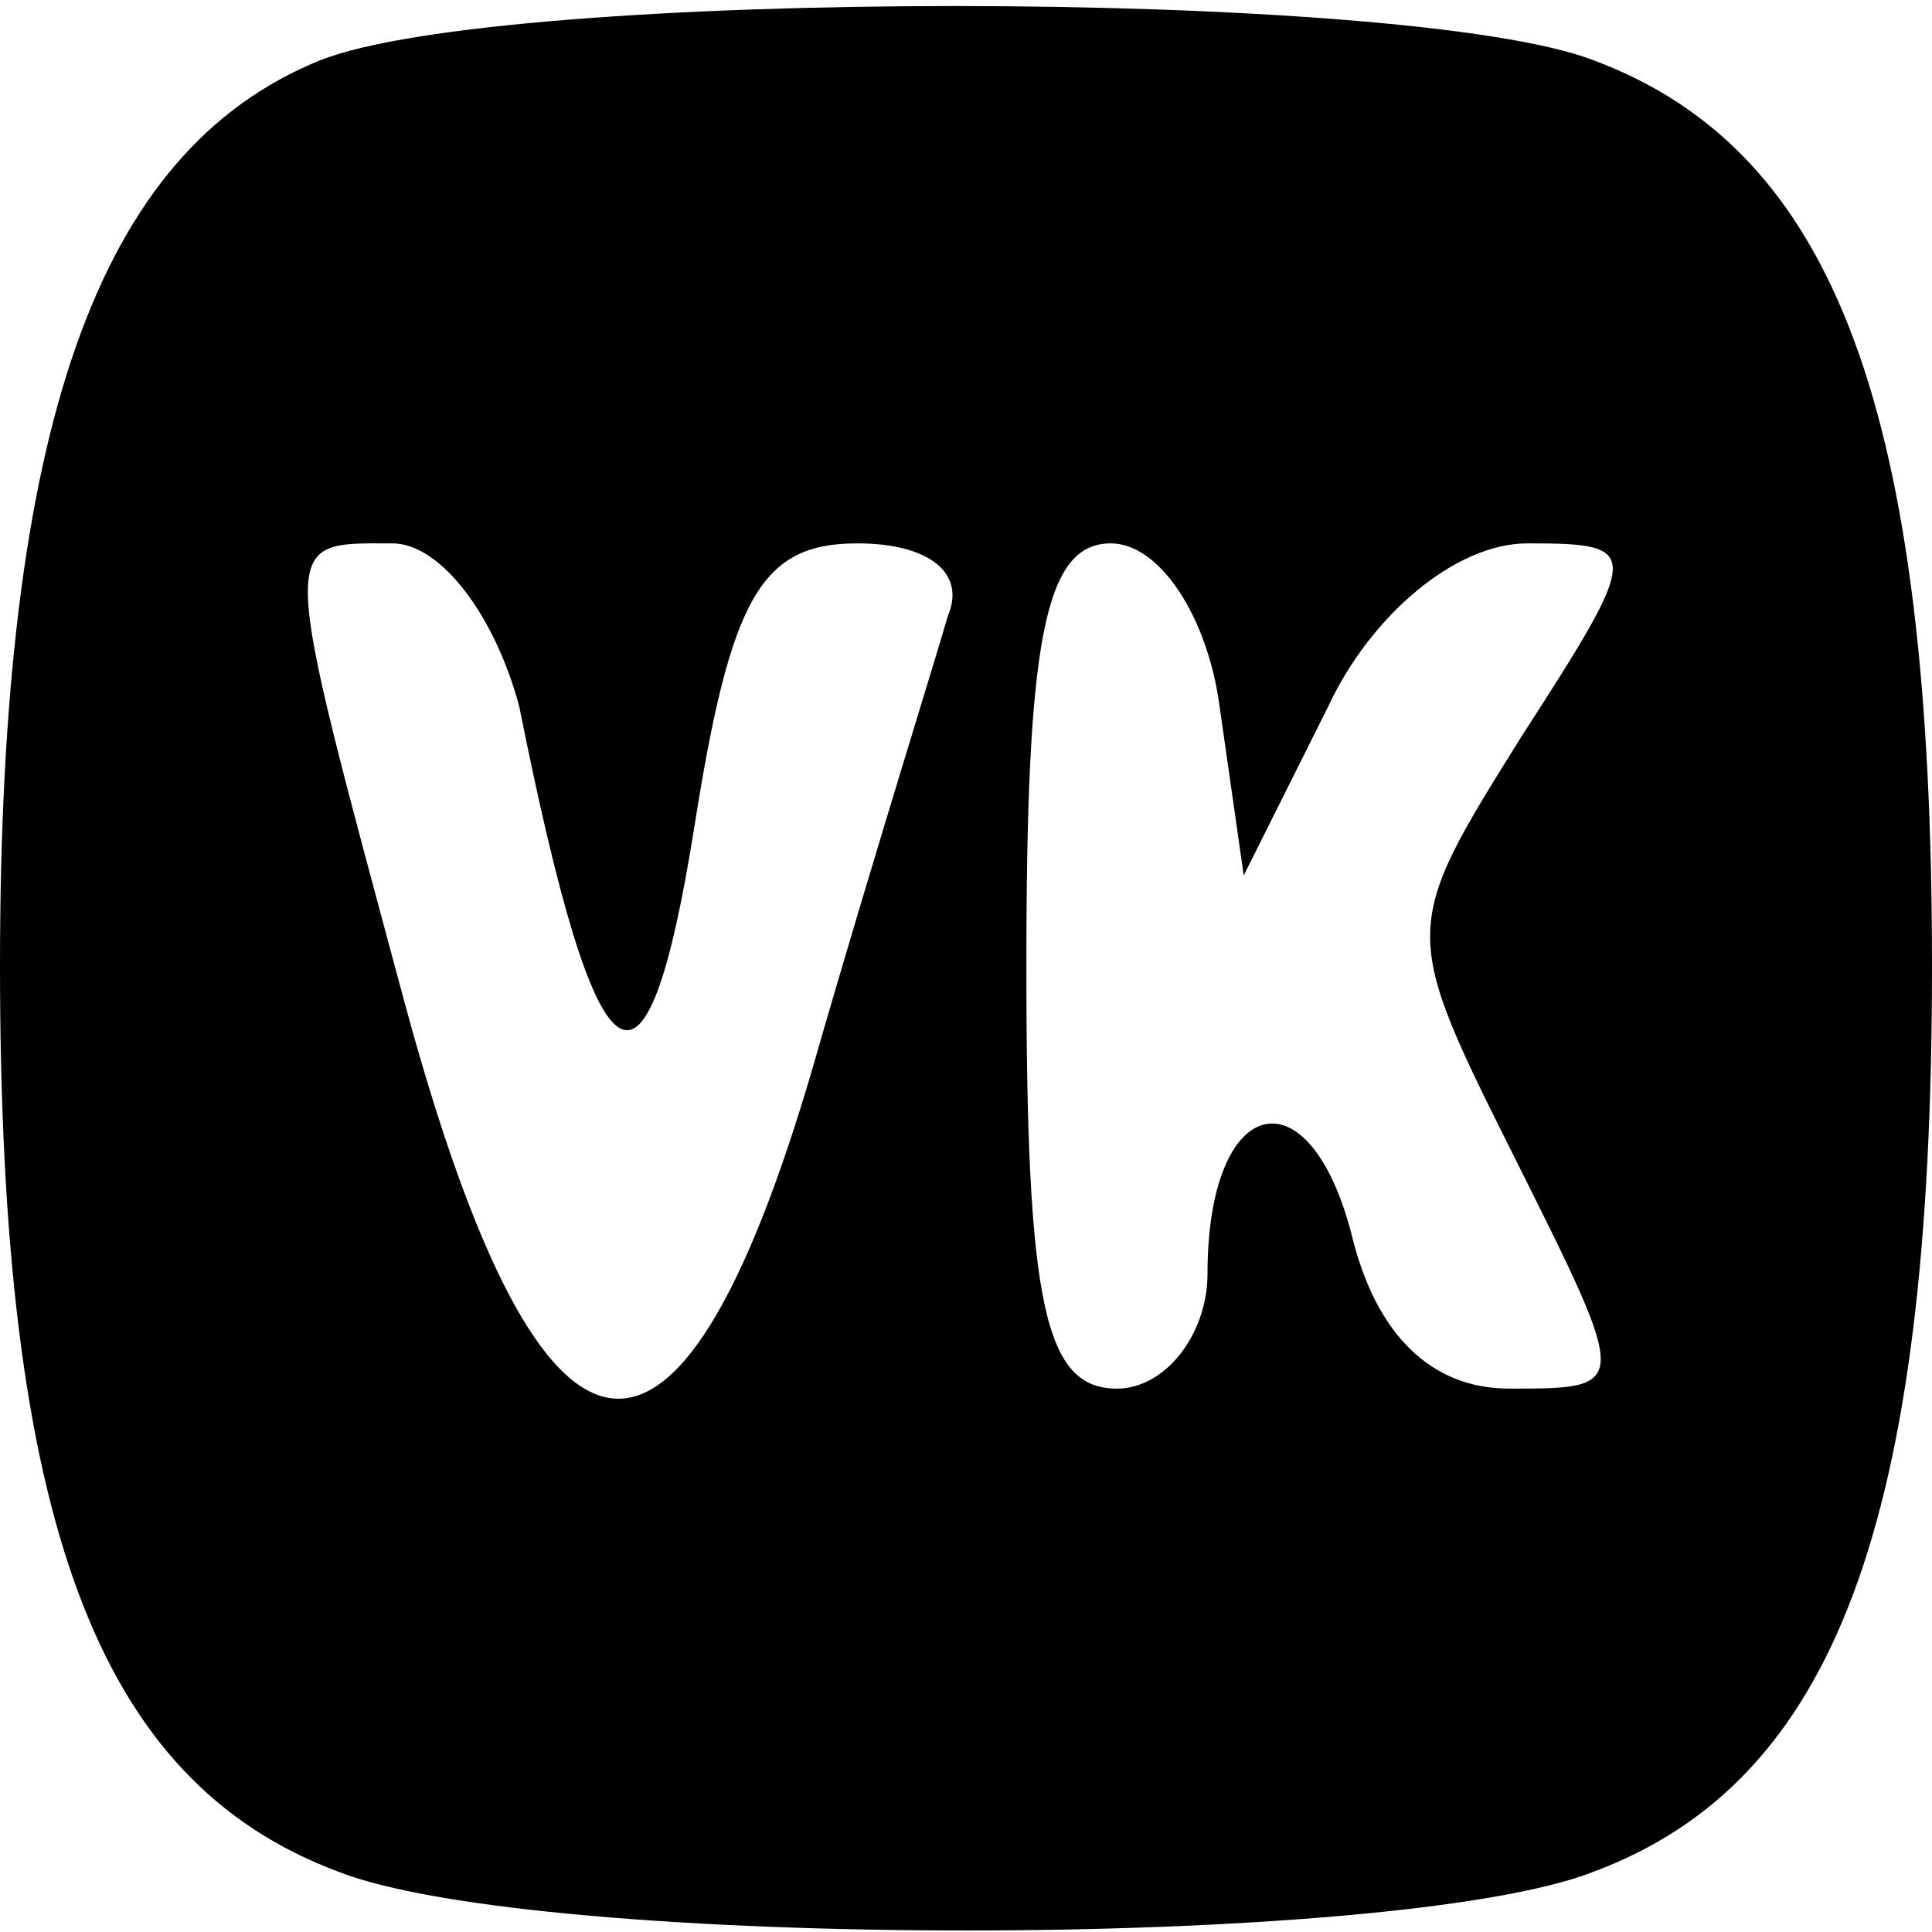 <?xml version="1.0" standalone="no"?>
<!DOCTYPE svg PUBLIC "-//W3C//DTD SVG 20010904//EN"
 "http://www.w3.org/TR/2001/REC-SVG-20010904/DTD/svg10.dtd">
<svg version="1.0" xmlns="http://www.w3.org/2000/svg"
 width="32pt" height="32pt" viewBox="0 0 32 32"
 preserveAspectRatio="xMidYMid meet">

<g transform="translate(0,32) scale(0.1,-0.1)"
fill="#000000" stroke="none">
<path d="M53 310 c-37 -15 -53 -61 -53 -150 0 -92 16 -135 56 -150 33 -13 175
-13 208 0 40 15 56 58 56 150 0 92 -16 135 -56 150 -31 12 -181 12 -211 0z
m33 -107 c13 -65 21 -70 29 -20 6 38 11 47 27 47 12 0 18 -5 15 -12 -2 -7 -12
-39 -21 -70 -23 -82 -46 -79 -69 6 -21 78 -21 76 -2 76 8 0 17 -12 21 -27z
m116 0 l4 -28 14 28 c7 15 21 27 33 27 19 0 19 -1 -1 -32 -20 -32 -20 -32 -1
-70 19 -38 19 -38 -1 -38 -13 0 -22 9 -26 25 -7 28 -24 24 -24 -6 0 -10 -7
-19 -15 -19 -12 0 -15 14 -15 70 0 54 3 70 14 70 8 0 16 -12 18 -27z"/>
</g>
</svg>
